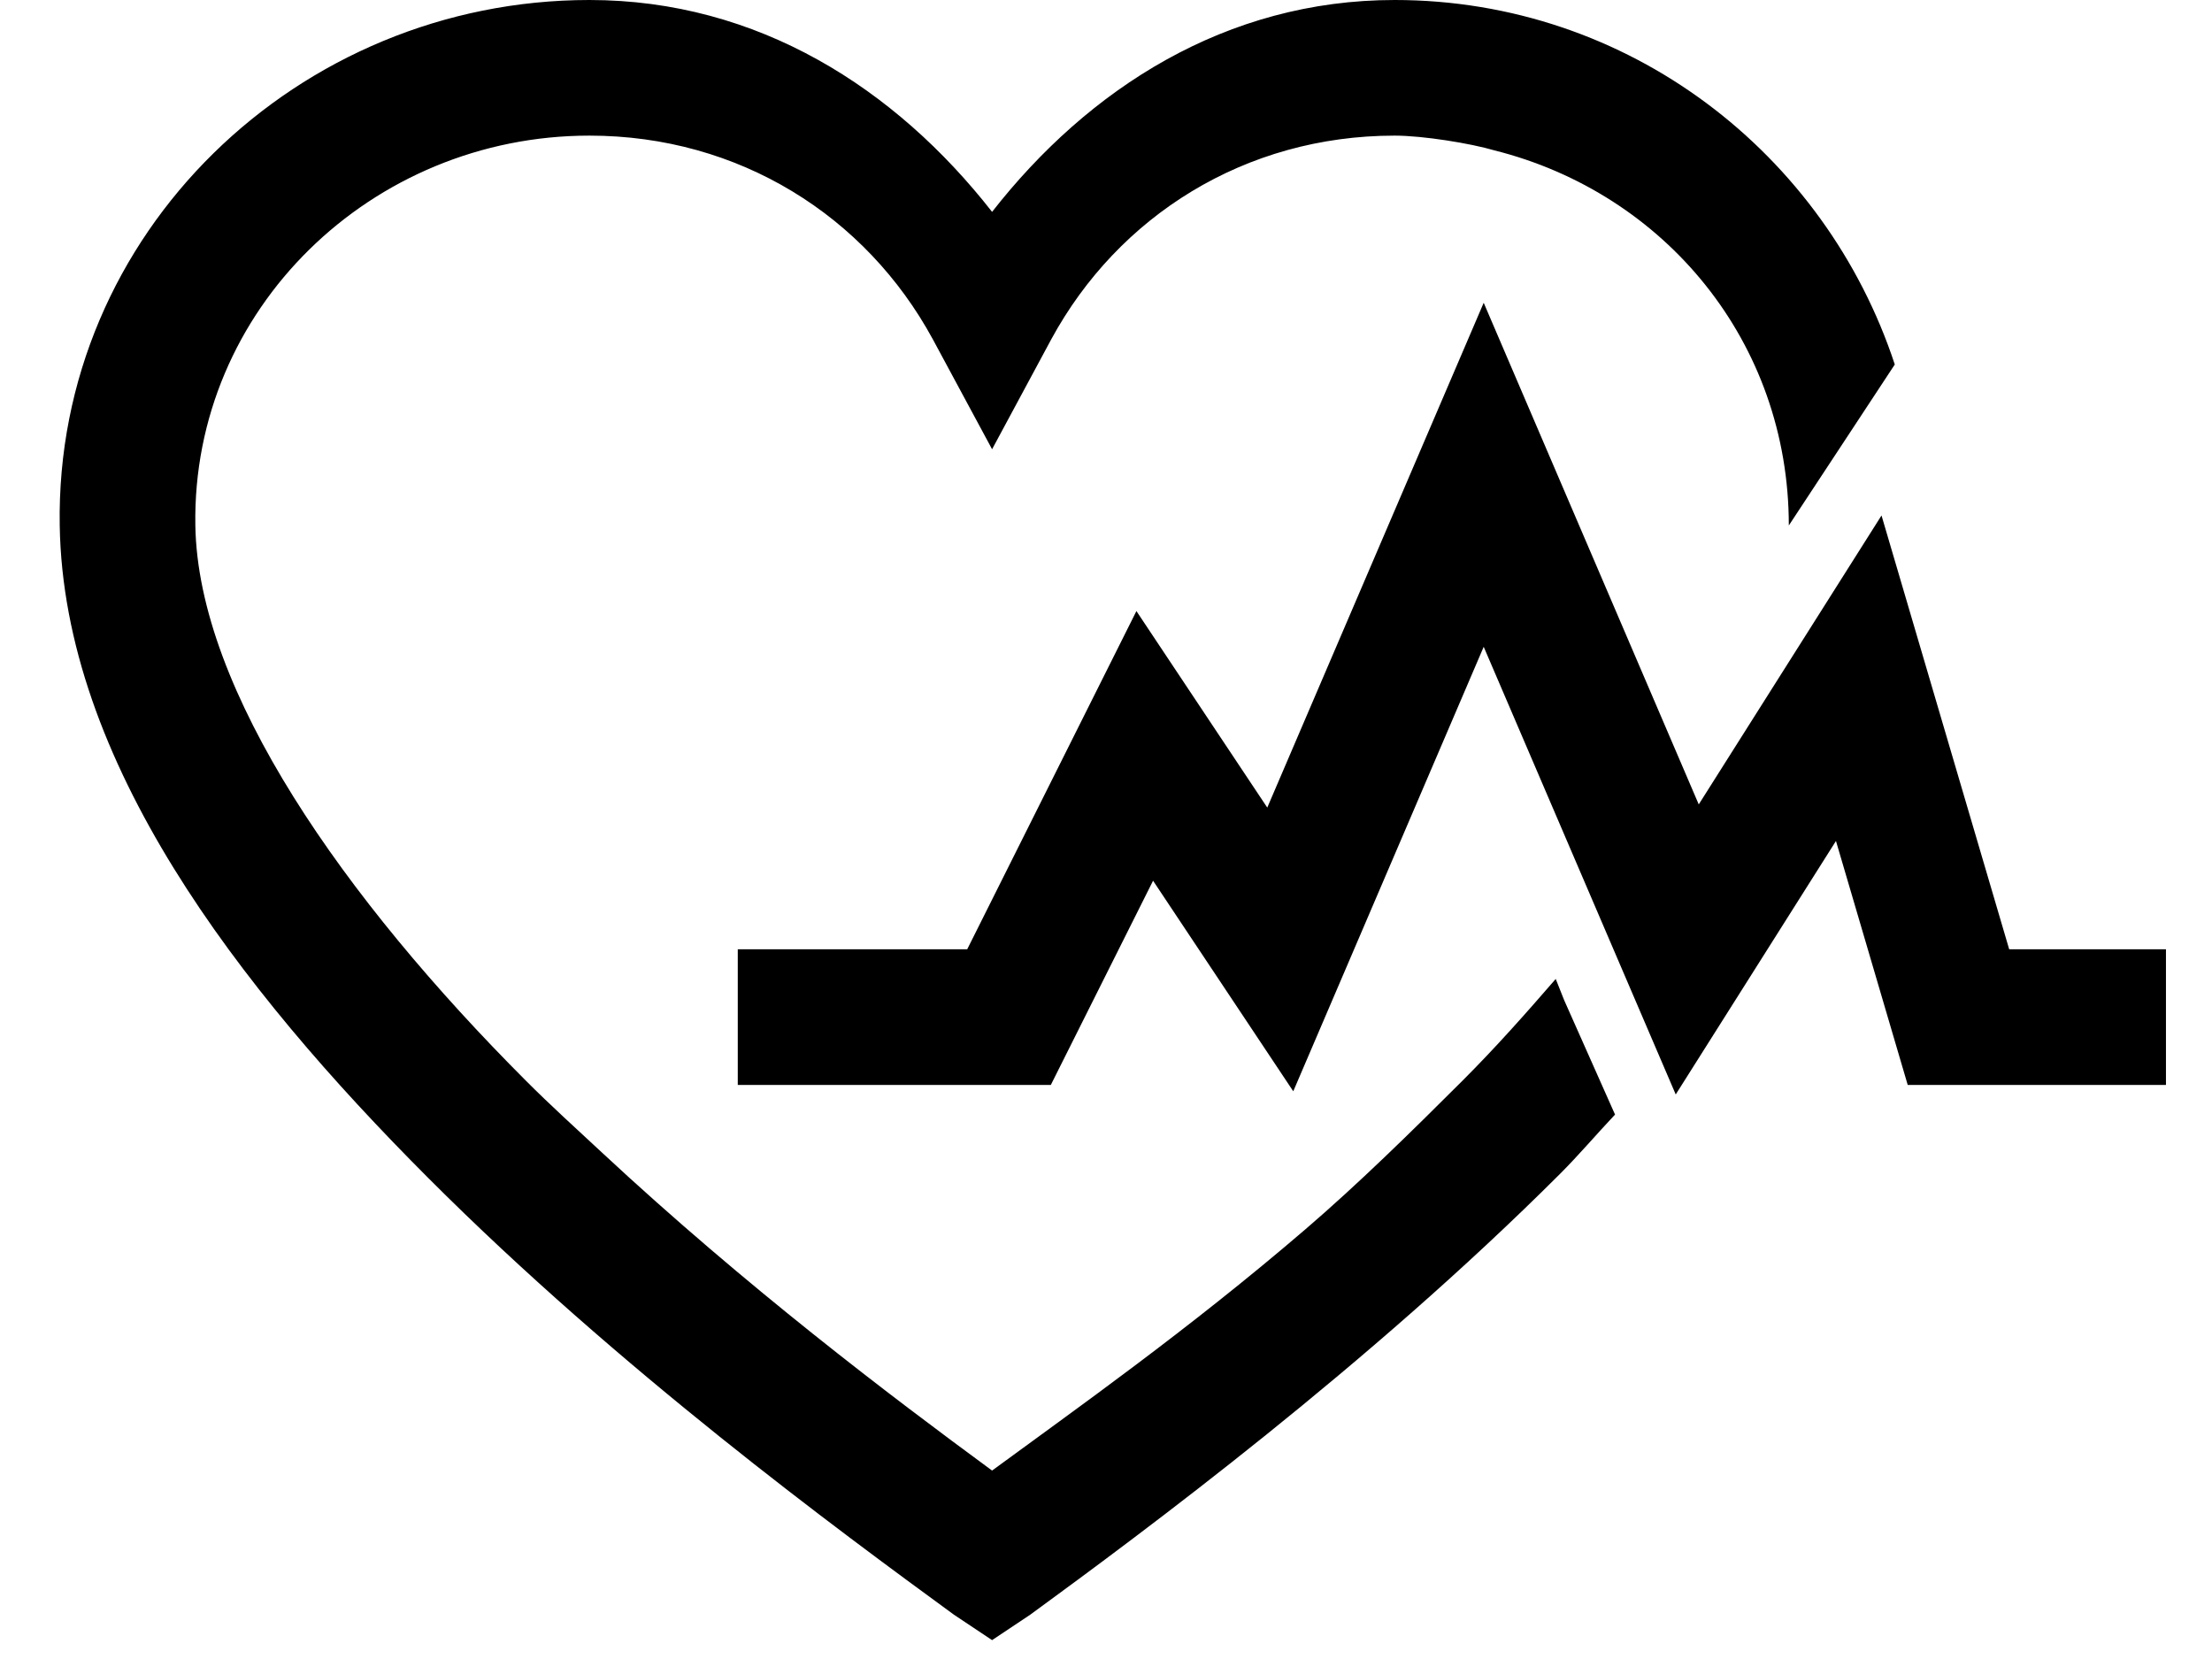 <svg width="32" height="24" viewBox="0 0 32 24" fill="none" xmlns="http://www.w3.org/2000/svg">
<g id="Group">
<path id="Vector" d="M8.527 0C4.314 0 0.795 3.375 0.864 7.602C0.919 11.005 3.429 14.272 6.198 17.044C8.966 19.816 12.129 22.138 13.8 23.359L14.352 23.727L14.904 23.359C16.573 22.139 19.786 19.761 22.567 16.983C22.843 16.707 23.096 16.408 23.364 16.124L22.628 14.469L22.506 14.162C22.071 14.664 21.639 15.152 21.157 15.634C20.404 16.386 19.648 17.128 18.889 17.78C17.192 19.238 15.546 20.397 14.352 21.274C12.883 20.195 10.799 18.618 8.711 16.676C8.348 16.338 7.967 15.994 7.608 15.634C4.98 13.003 2.865 9.993 2.826 7.602C2.775 4.476 5.373 1.962 8.527 1.962C10.696 1.962 12.527 3.129 13.493 4.905L14.352 6.499L15.21 4.905C16.176 3.129 18.007 1.962 20.176 1.962C20.587 1.962 21.276 2.074 21.621 2.176C24.084 2.795 25.878 4.946 25.878 7.602L27.411 5.273C26.407 2.224 23.565 0 20.176 0C17.736 0 15.746 1.282 14.352 3.065C12.957 1.282 10.967 0 8.527 0ZM21.464 4.38L18.333 11.683L16.44 8.84L13.992 13.733H10.673V15.695H15.202L16.681 12.741L18.709 15.787L21.464 9.357L24.242 15.833L26.56 12.166L27.598 15.695H31.334V13.733H29.066L27.219 7.457L24.575 11.637L21.464 4.38Z" fill="black"/>
</g>
</svg>

